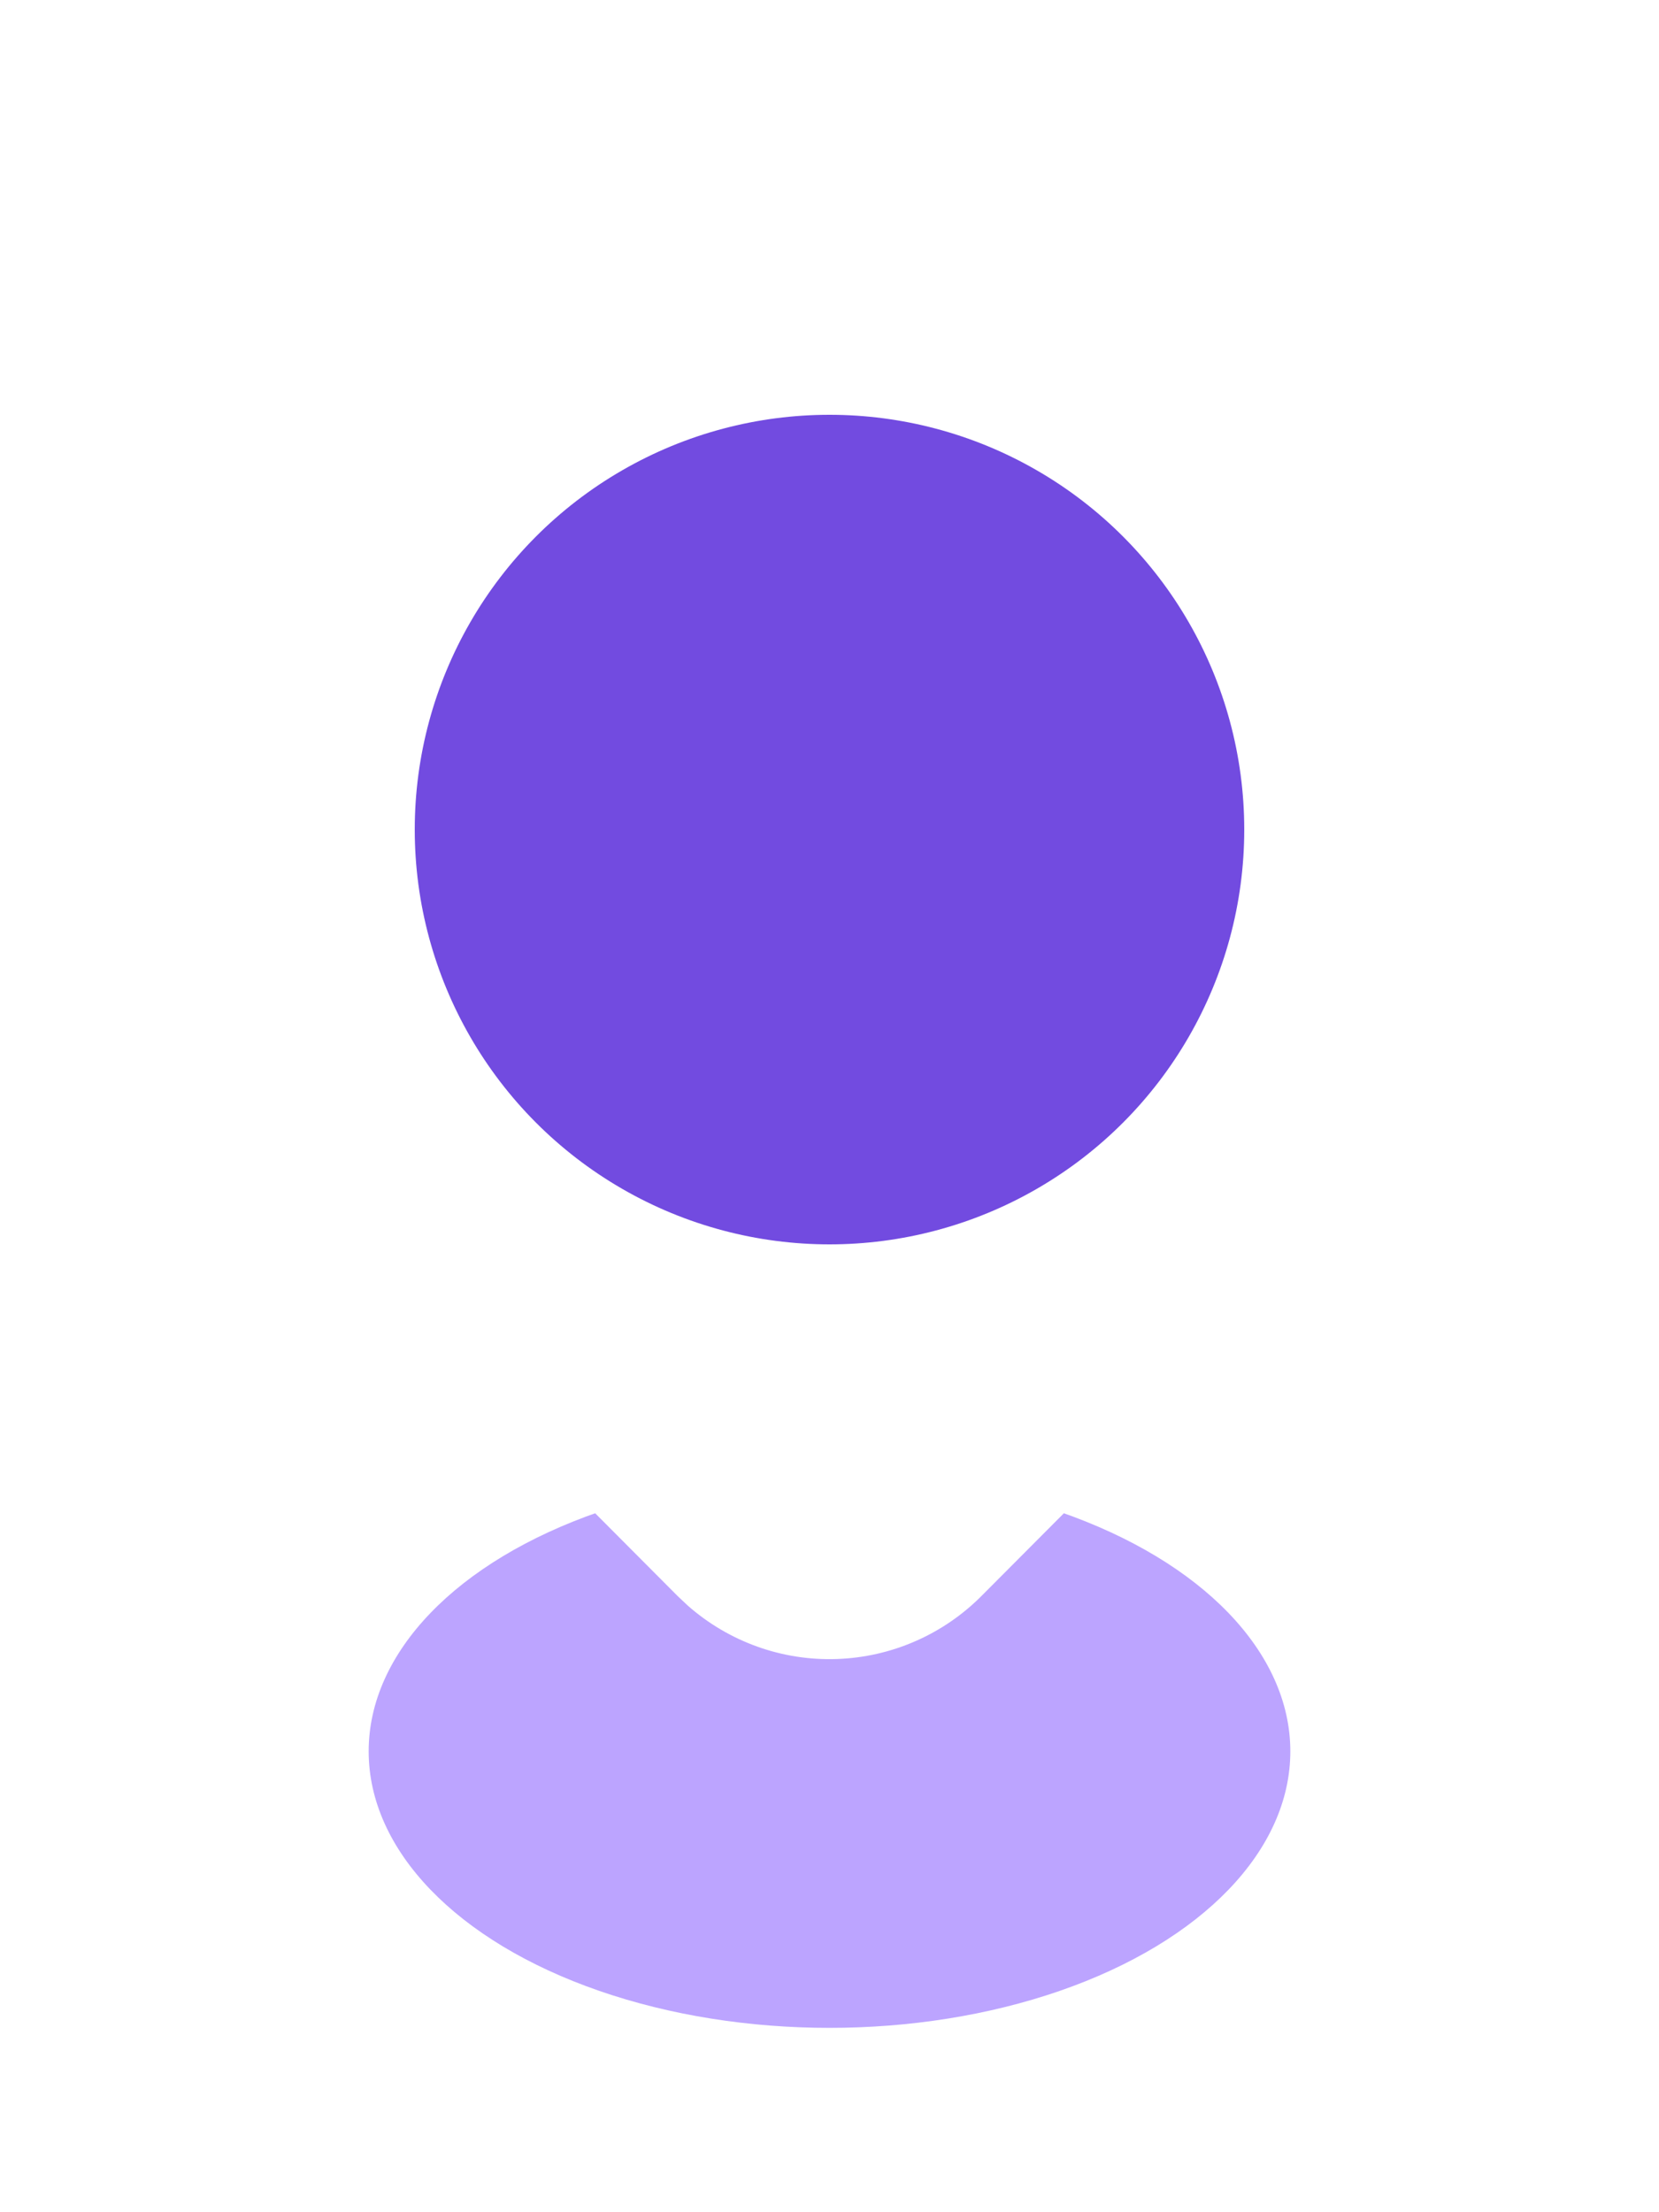<svg width="36" height="48" viewBox="0 0 36 48" fill="none" xmlns="http://www.w3.org/2000/svg">
<g filter="url(#filter0_d_1839_22181)">
<ellipse cx="18" cy="34" rx="10" ry="6" fill="#A07EFF" fill-opacity="0.7"/>
<path d="M27.899 4.118C30.469 6.699 31.939 10.182 31.998 13.832C32.057 17.481 30.7 21.011 28.215 23.674L27.899 24.002L21.299 30.628C20.462 31.469 19.337 31.958 18.154 31.997C16.971 32.037 15.817 31.623 14.926 30.839L14.702 30.628L8.1 24C5.475 21.364 4 17.788 4 14.059C4 10.33 5.475 6.754 8.1 4.118C10.726 1.481 14.287 0 18 0C21.713 0 25.274 1.481 27.899 4.118ZM18 9.373C17.387 9.373 16.78 9.494 16.214 9.729C15.648 9.965 15.133 10.31 14.7 10.745C14.267 11.181 13.923 11.697 13.688 12.266C13.454 12.834 13.333 13.444 13.333 14.059C13.333 14.675 13.454 15.284 13.688 15.852C13.923 16.421 14.267 16.938 14.7 17.373C15.133 17.808 15.648 18.153 16.214 18.389C16.78 18.624 17.387 18.745 18 18.745C19.237 18.745 20.424 18.252 21.299 17.373C22.175 16.494 22.666 15.302 22.666 14.059C22.666 12.816 22.175 11.624 21.299 10.745C20.424 9.867 19.237 9.373 18 9.373Z" fill="white"/>
<circle cx="18" cy="14" r="9" fill="#724BE0"/>
</g>
<defs>
<filter id="filter0_d_1839_22181" x="0" y="0" width="36" height="48" filterUnits="userSpaceOnUse" color-interpolation-filters="sRGB">
<feFlood flood-opacity="0" result="BackgroundImageFix"/>
<feColorMatrix in="SourceAlpha" type="matrix" values="0 0 0 0 0 0 0 0 0 0 0 0 0 0 0 0 0 0 127 0" result="hardAlpha"/>
<feOffset dy="4"/>
<feGaussianBlur stdDeviation="2"/>
<feComposite in2="hardAlpha" operator="out"/>
<feColorMatrix type="matrix" values="0 0 0 0 0 0 0 0 0 0 0 0 0 0 0 0 0 0 0.25 0"/>
<feBlend mode="normal" in2="BackgroundImageFix" result="effect1_dropShadow_1839_22181"/>
<feBlend mode="normal" in="SourceGraphic" in2="effect1_dropShadow_1839_22181" result="shape"/>
</filter>
</defs>
</svg>
